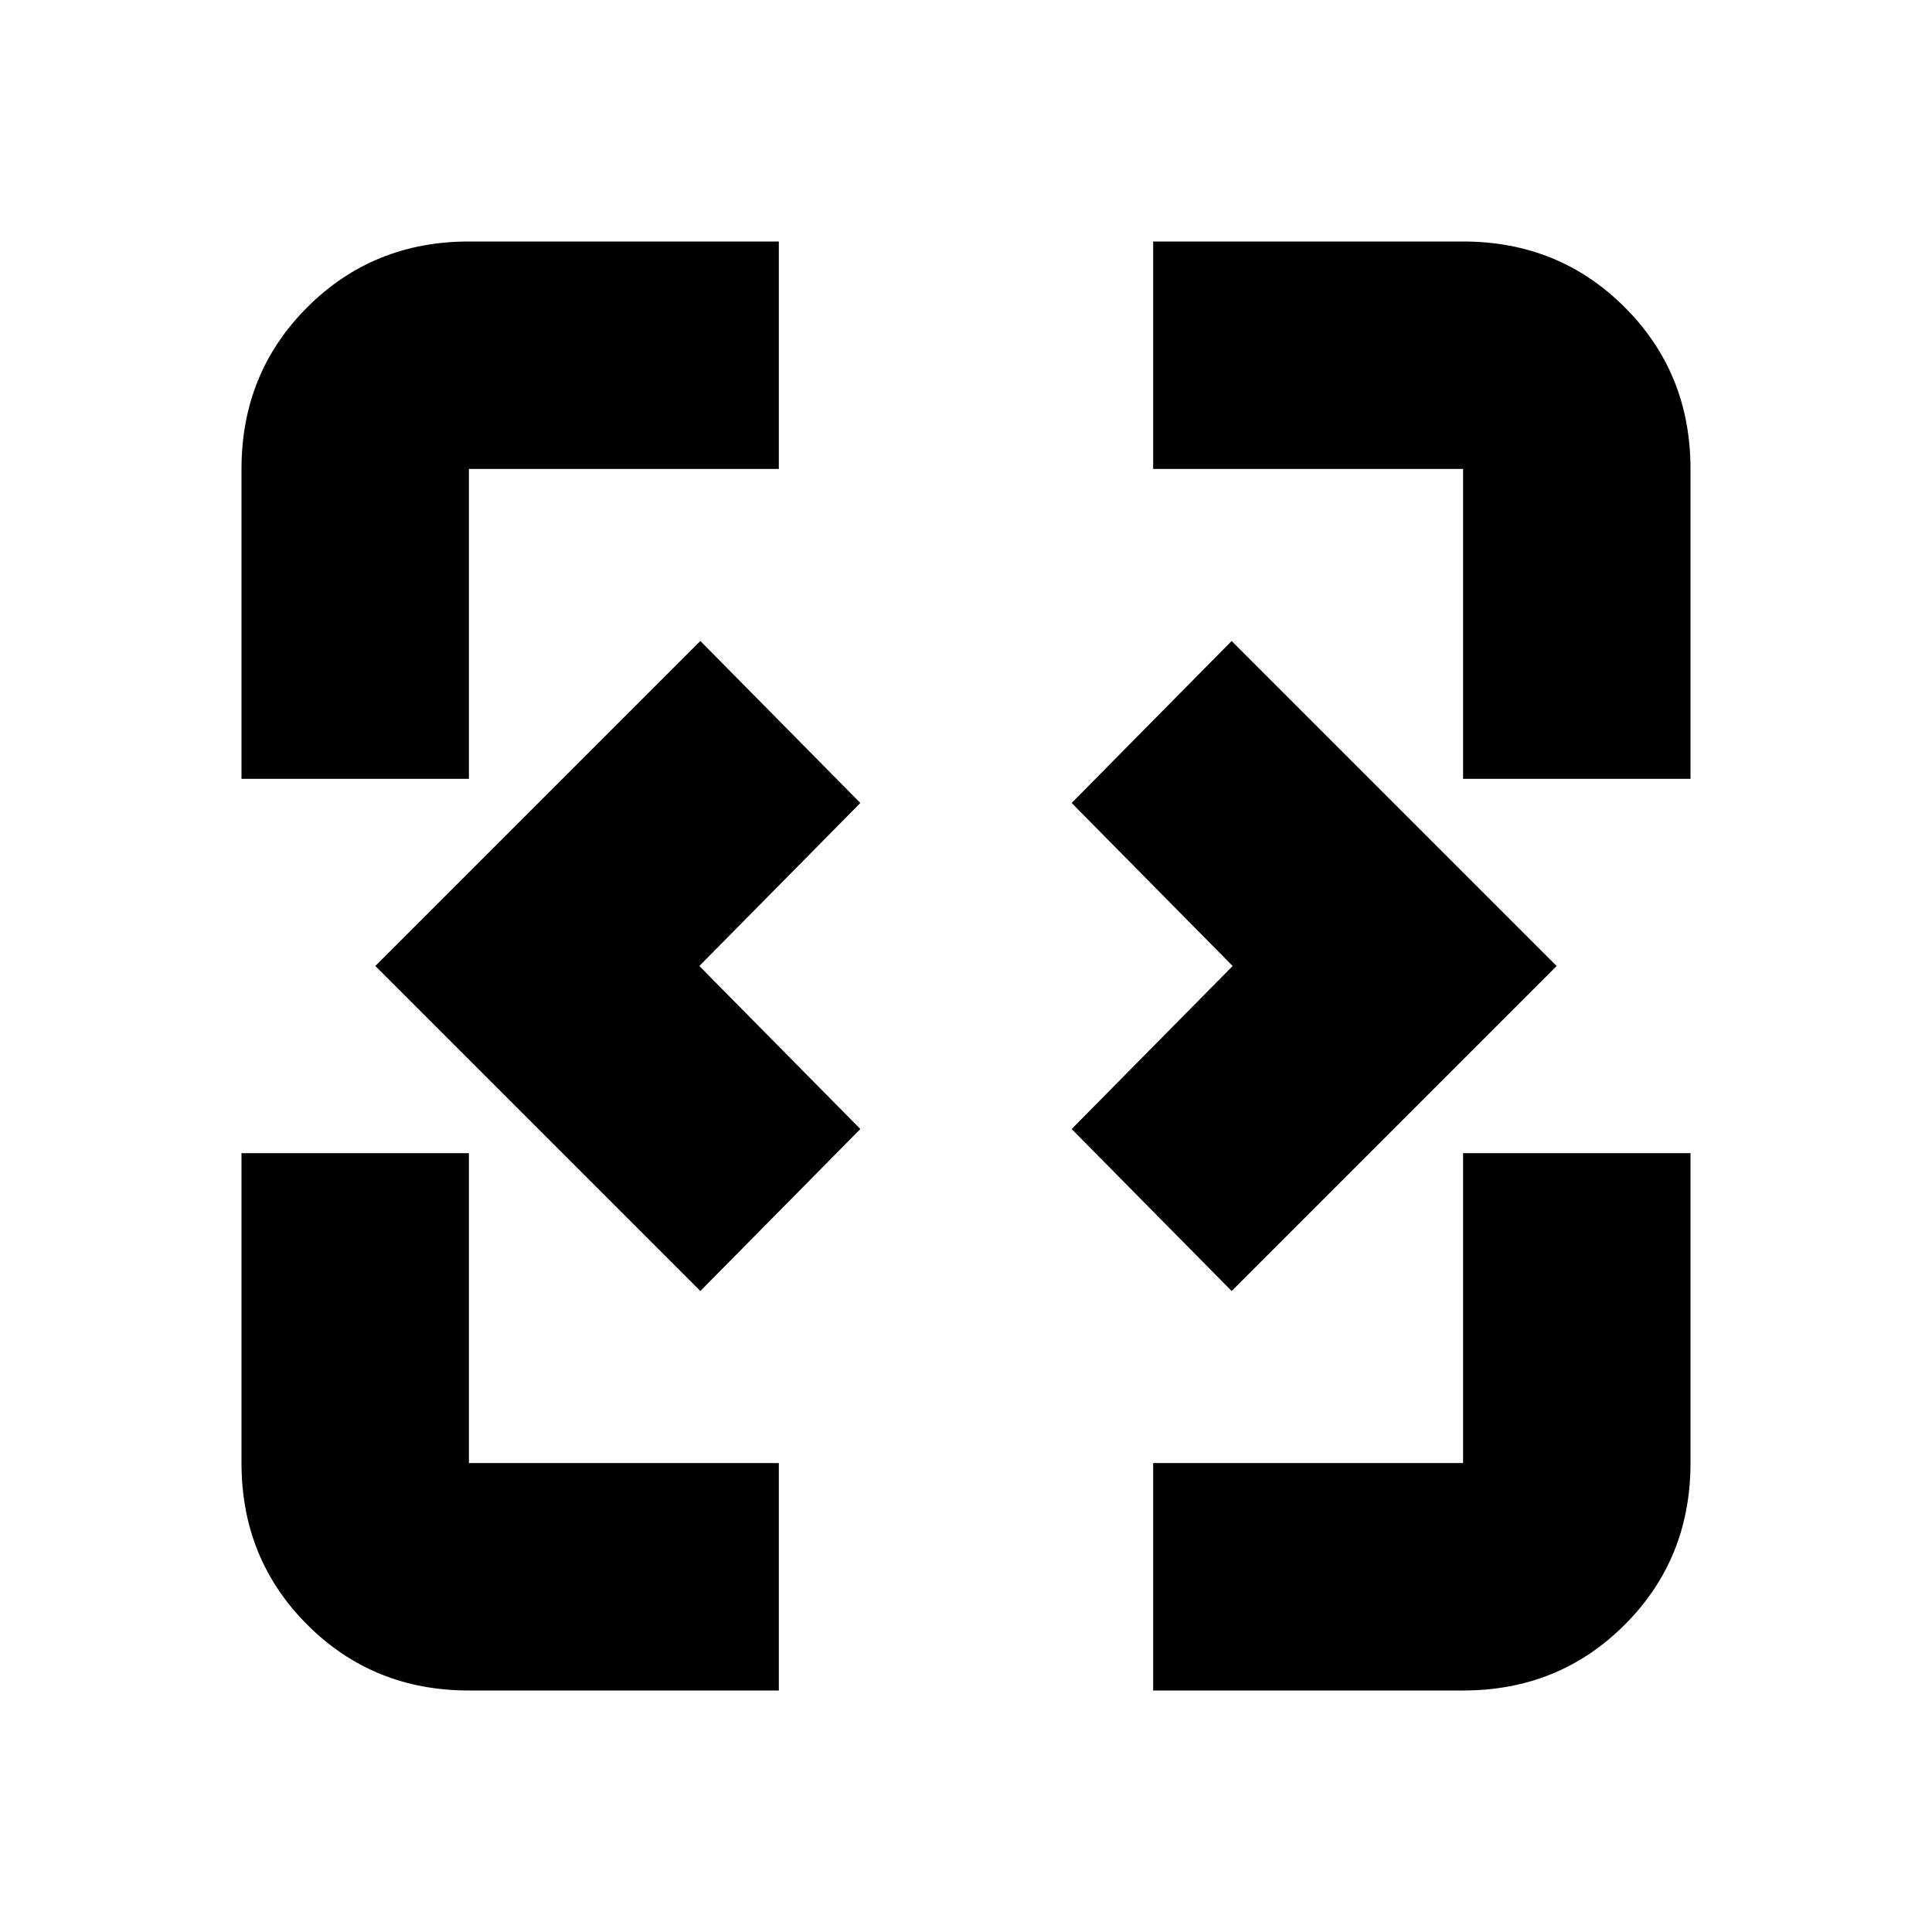 <svg xmlns="http://www.w3.org/2000/svg" height="20" viewBox="0 -960 960 960" width="20"><path d="M348-318.5 186.5-480 348-641.5l79.5 80.5-80 81 80 81-79.5 80.5Zm264 0L532.5-399l80-81-80-81 79.5-80.5L773.5-480 612-318.5ZM233-120q-47.64 0-80.32-32.68Q120-185.36 120-233v-154h113v154h154v113H233Zm340 0v-113h154v-154h113v154q0 47.64-32.68 80.32Q774.64-120 727-120H573ZM120-573v-154q0-47.64 32.68-80.32Q185.36-840 233-840h154v113H233v154H120Zm607 0v-154H573v-113h154q47.64 0 80.32 32.68Q840-774.64 840-727v154H727Z"/></svg>